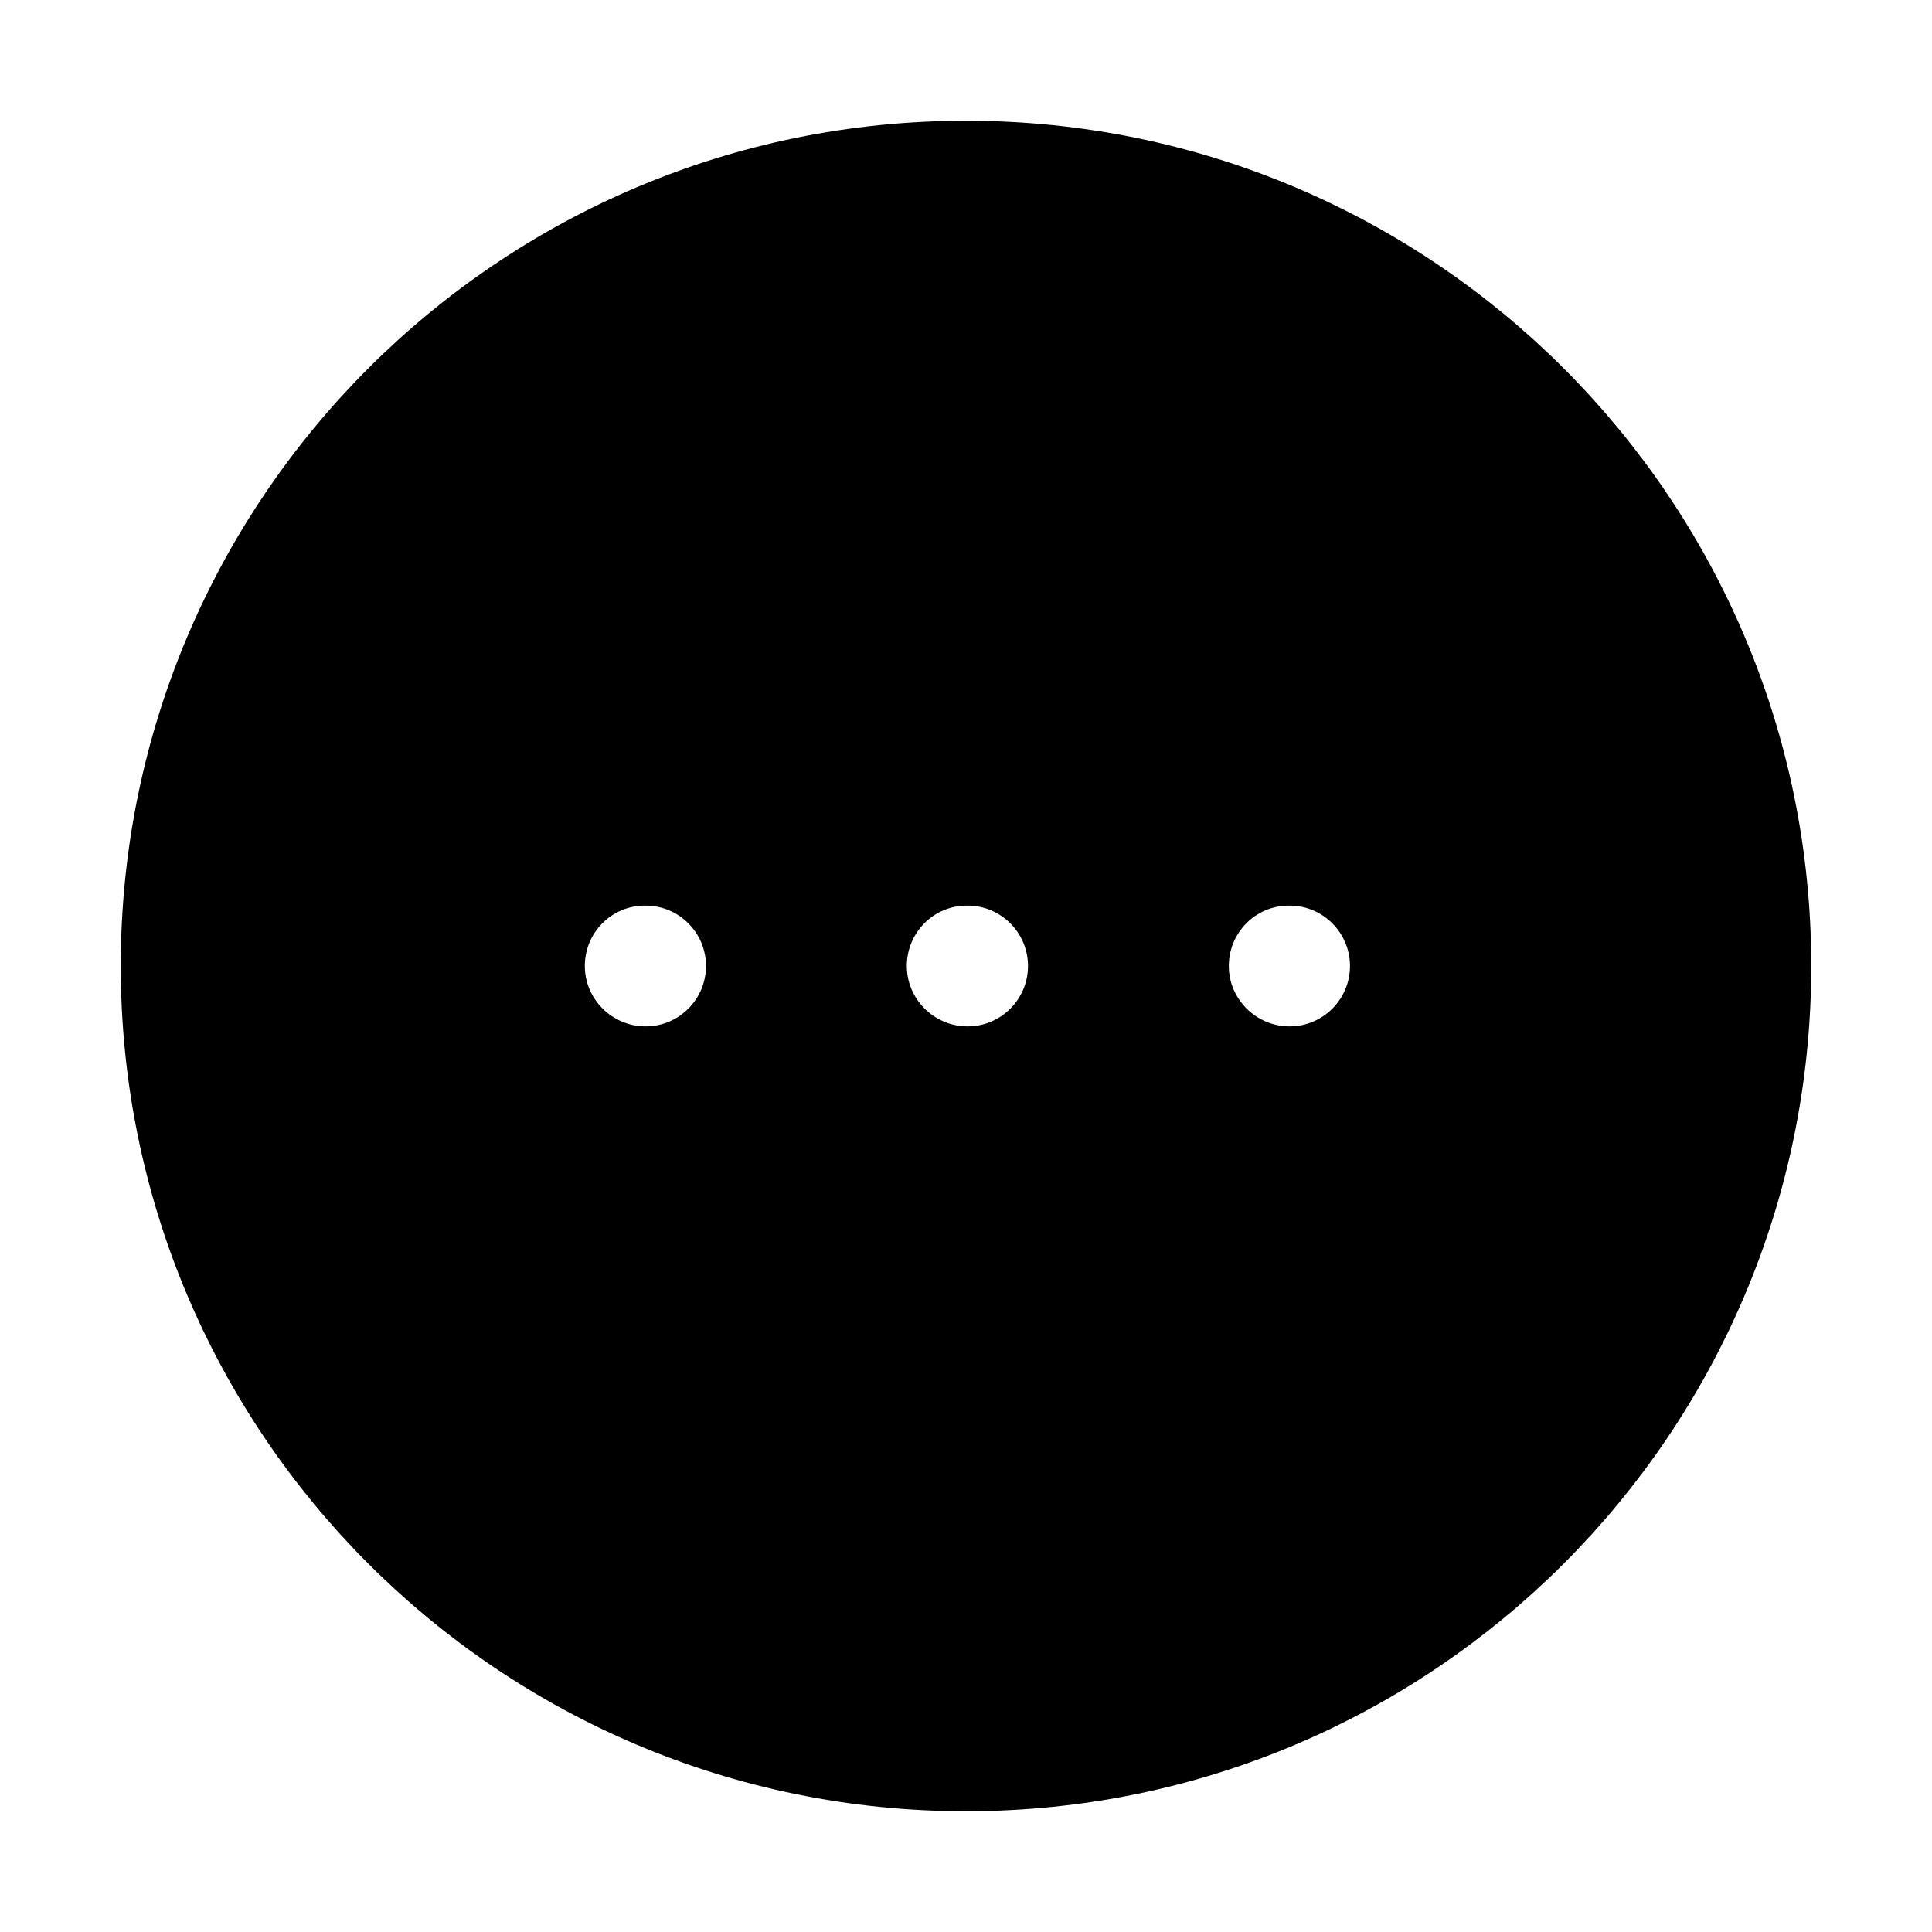 <svg viewBox="0 0 24 24" fill="currentColor" stroke="currentColor" xmlns="http://www.w3.org/2000/svg">
<path d="M12 2C6.477 2 2 6.477 2 12C2 17.523 6.477 22 12 22C17.523 22 22 17.523 22 12C22 6.477 17.523 2 12 2ZM8.02 13.25C7.33 13.25 6.765 12.69 6.765 12C6.765 11.31 7.32 10.75 8.01 10.75H8.02C8.71 10.75 9.27 11.31 9.27 12C9.27 12.69 8.71 13.25 8.02 13.25ZM12.02 13.25C11.33 13.25 10.765 12.69 10.765 12C10.765 11.31 11.32 10.75 12.01 10.75H12.02C12.71 10.75 13.27 11.31 13.27 12C13.27 12.69 12.71 13.25 12.02 13.25ZM16.02 13.25C15.33 13.25 14.765 12.69 14.765 12C14.765 11.31 15.32 10.75 16.01 10.75H16.02C16.71 10.75 17.27 11.31 17.27 12C17.27 12.69 16.71 13.25 16.02 13.25Z" />
</svg>
